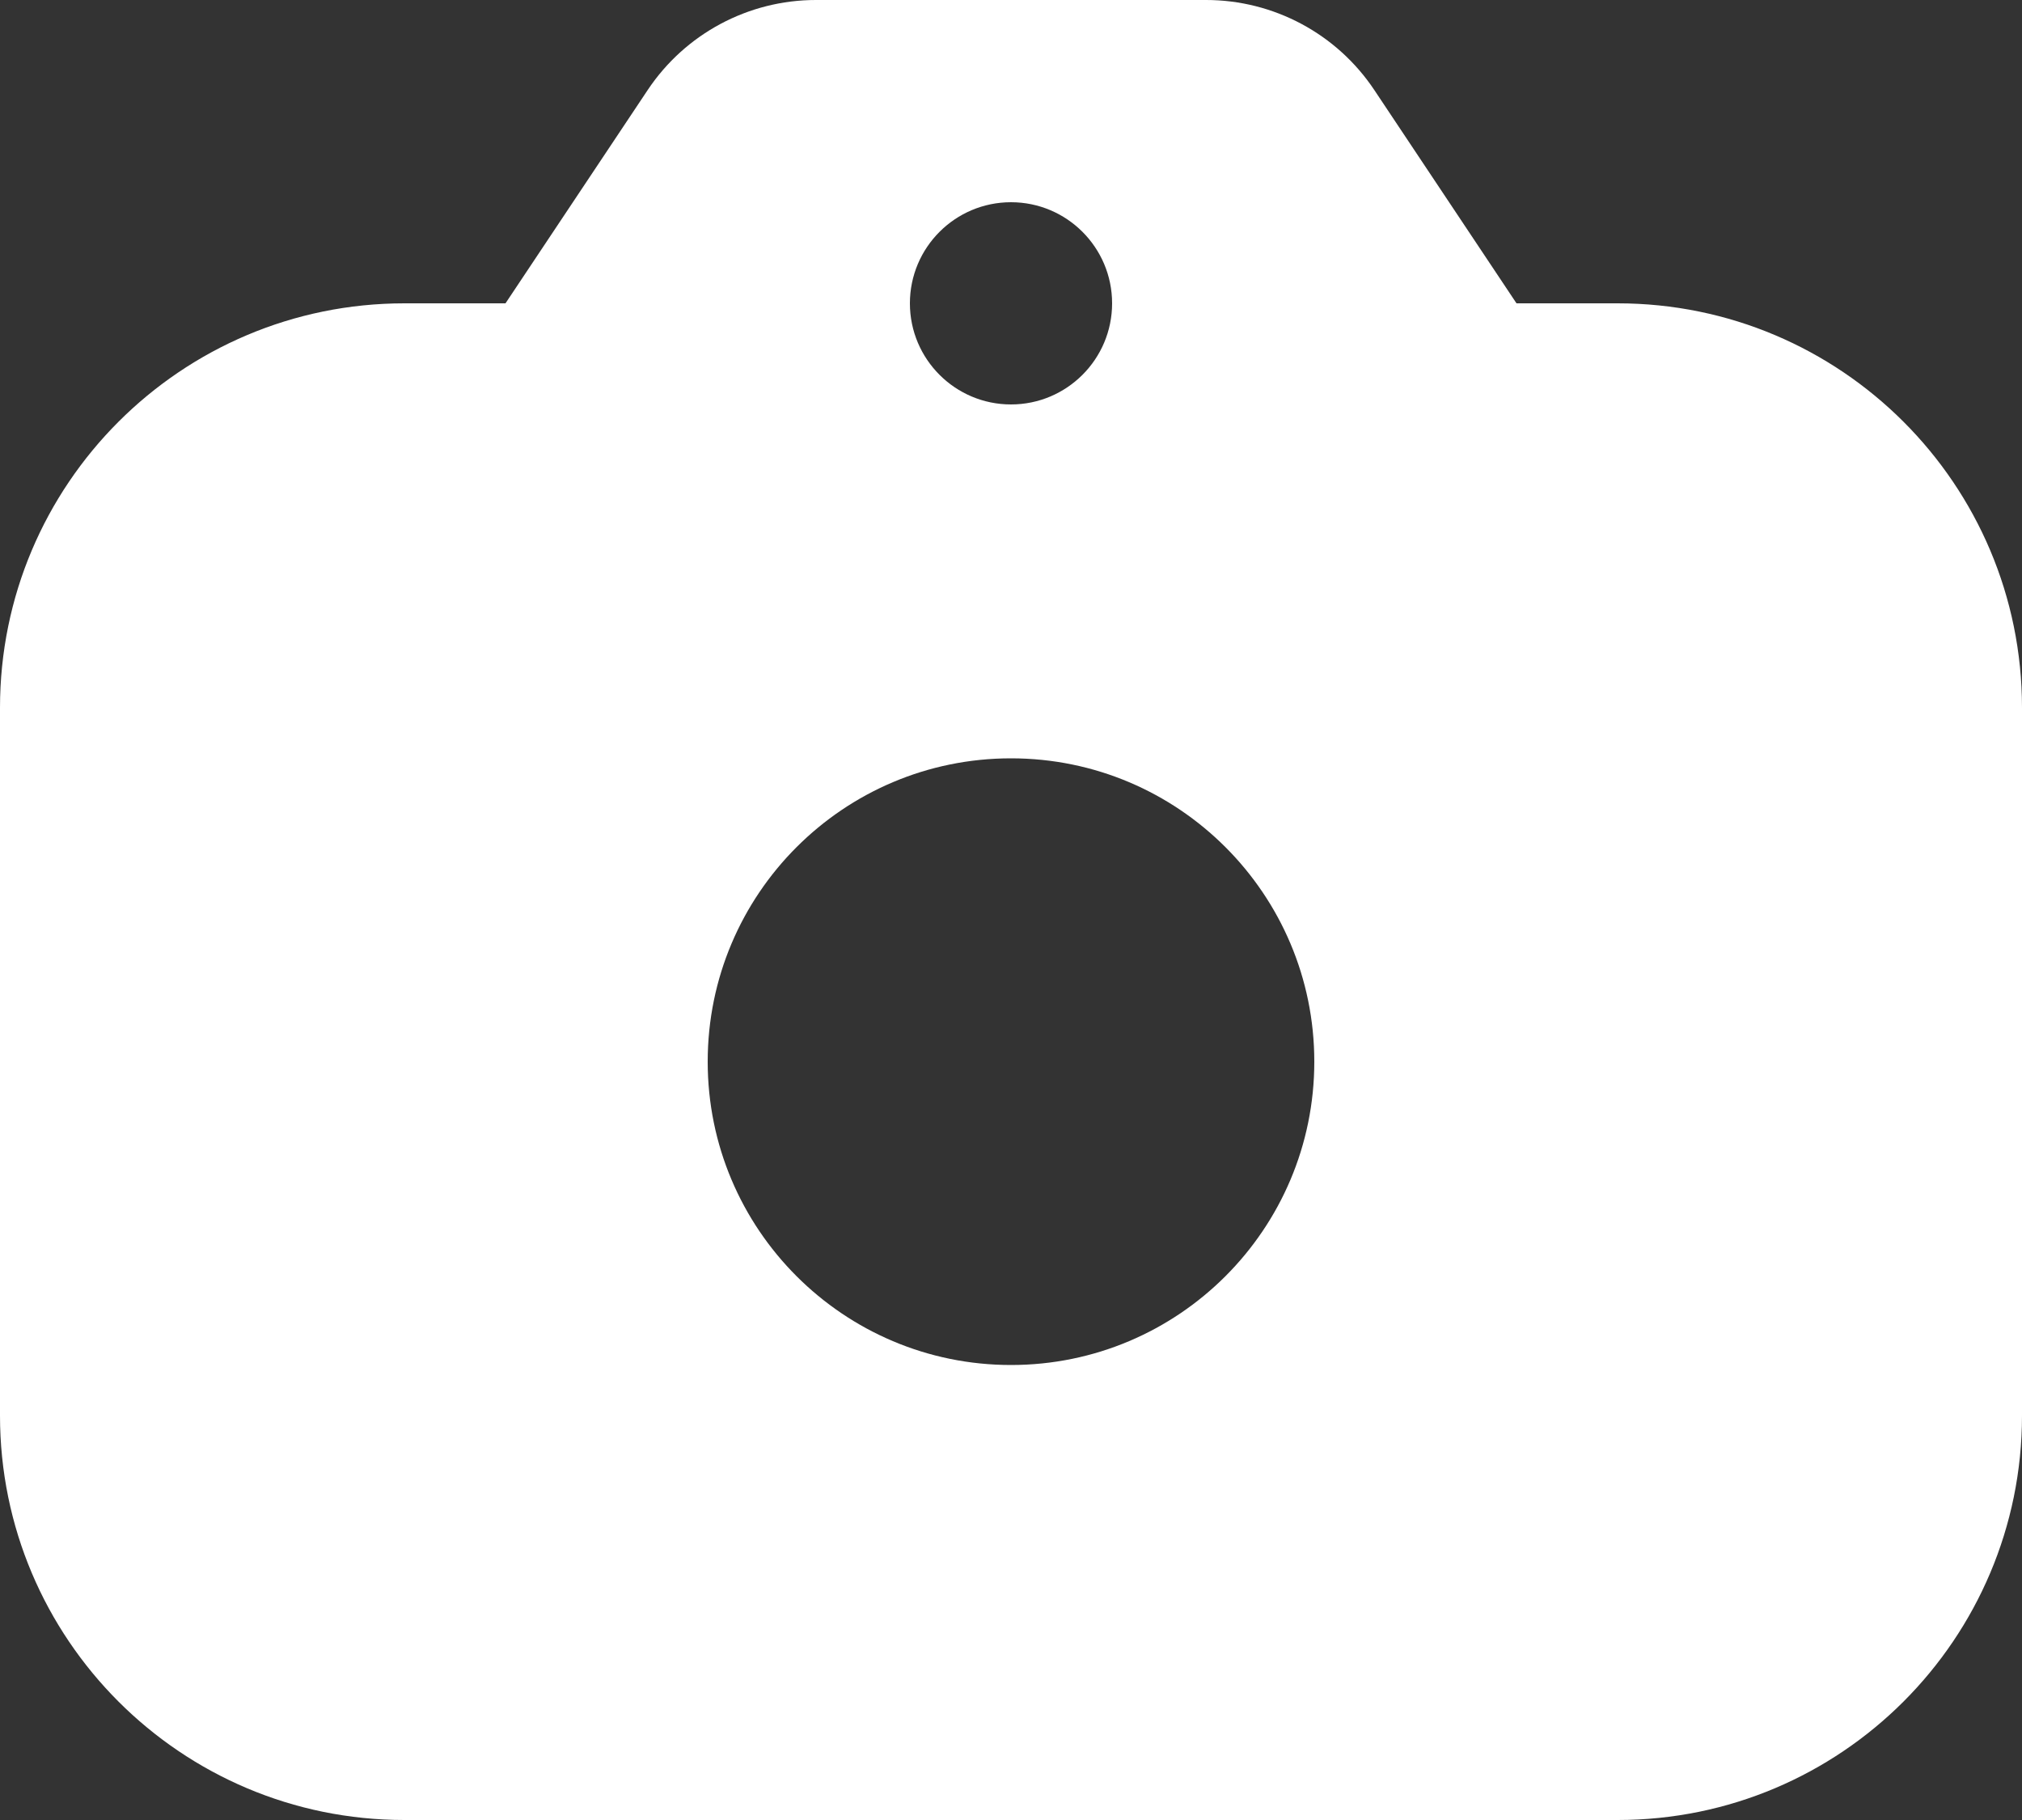 <svg width="20" height="18" viewBox="0 0 20 18" fill="none" xmlns="http://www.w3.org/2000/svg">
<rect x="0" y="0" width="20" height="18" fill="#333333" stroke="none"/>
<path fill-rule="evenodd" clip-rule="evenodd" d="M6.406 0.891L5 3H4C1.791 3 0 4.791 0 7V14C0 16.209 1.791 18 4 18H16C18.209 18 20 16.209 20 14V7C20 4.791 18.209 3 16 3H15L13.594 0.891C13.223 0.334 12.598 0 11.93 0H8.07C7.402 0 6.777 0.334 6.406 0.891ZM13 10.5C13 12.157 11.657 13.5 10 13.5C8.343 13.5 7 12.157 7 10.5C7 8.843 8.343 7.5 10 7.5C11.657 7.5 13 8.843 13 10.5ZM10 4C10.552 4 11 3.552 11 3C11 2.448 10.552 2 10 2C9.448 2 9 2.448 9 3C9 3.552 9.448 4 10 4Z" fill="white"/>
</svg>

